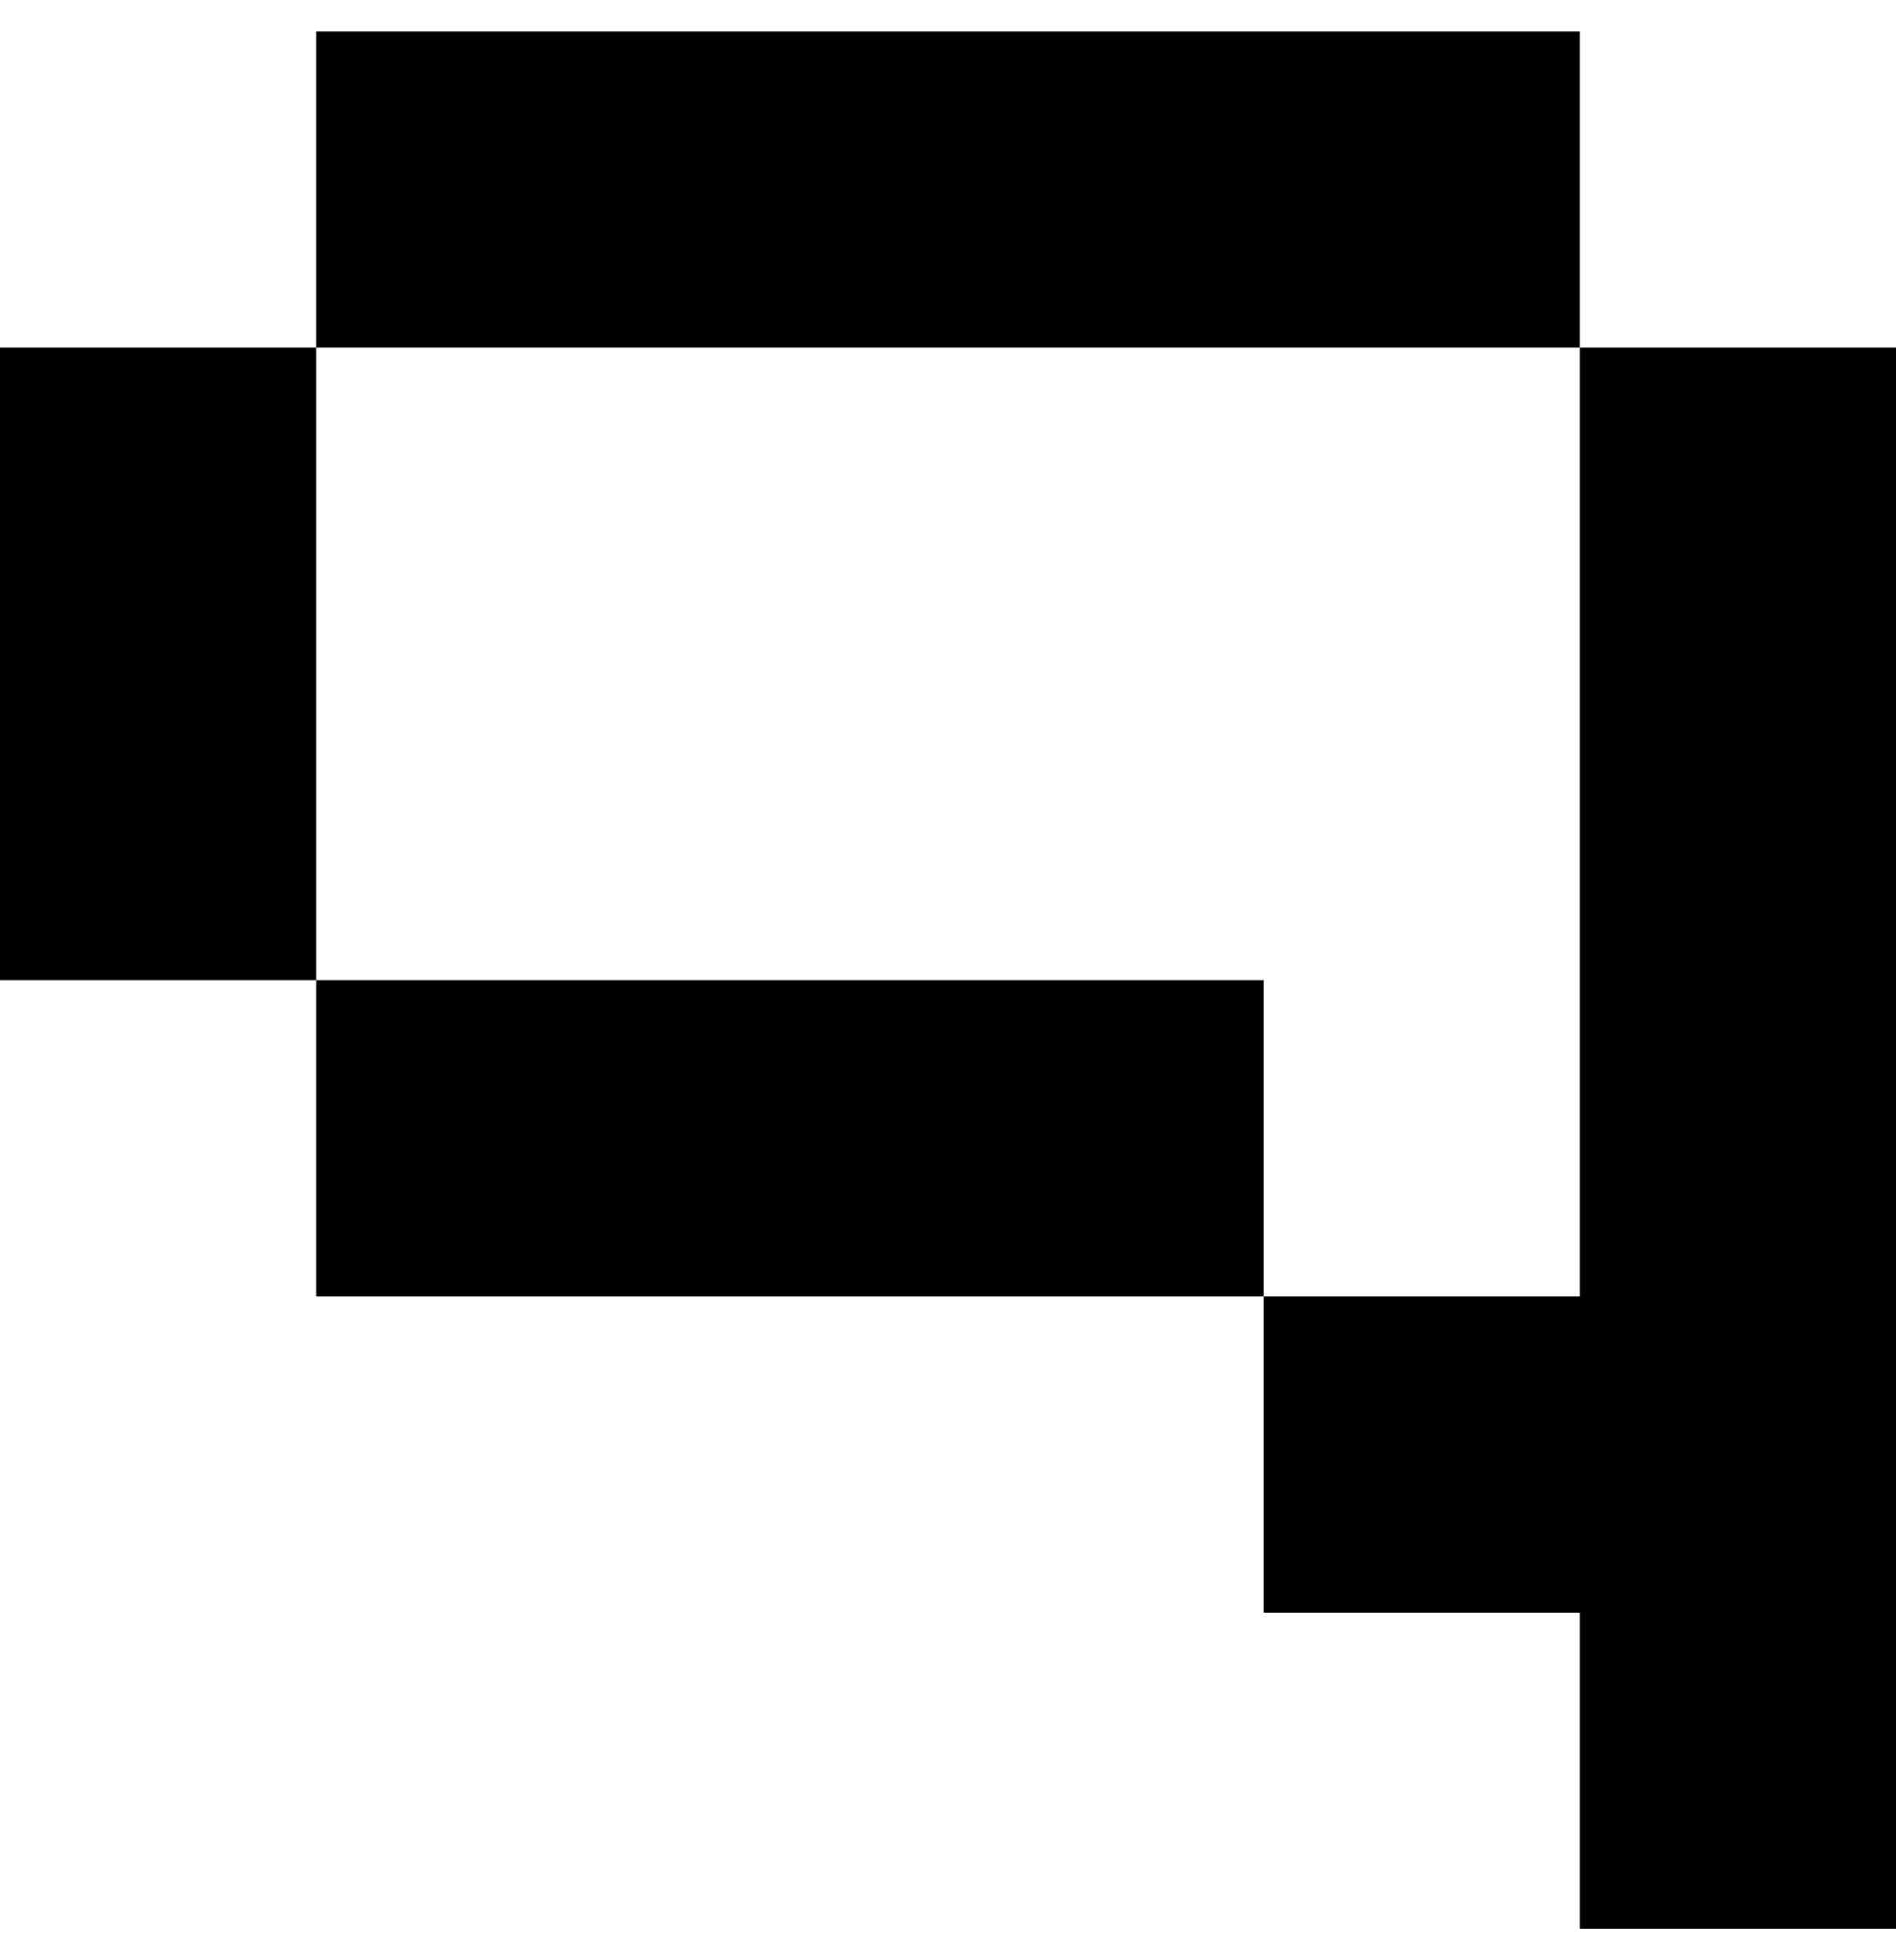 <svg width="30" height="31" viewBox="0 0 30 31" fill="none" xmlns="http://www.w3.org/2000/svg">
<path fill-rule="evenodd" clip-rule="evenodd" d="M25 0.5H5V5.5H0V15.5H5V20.5H20V25.5H25V30.5H30V5.5H25V0.5ZM25 20.5V5.5H5V15.5H20V20.5H25Z" fill="black"/>
</svg>
